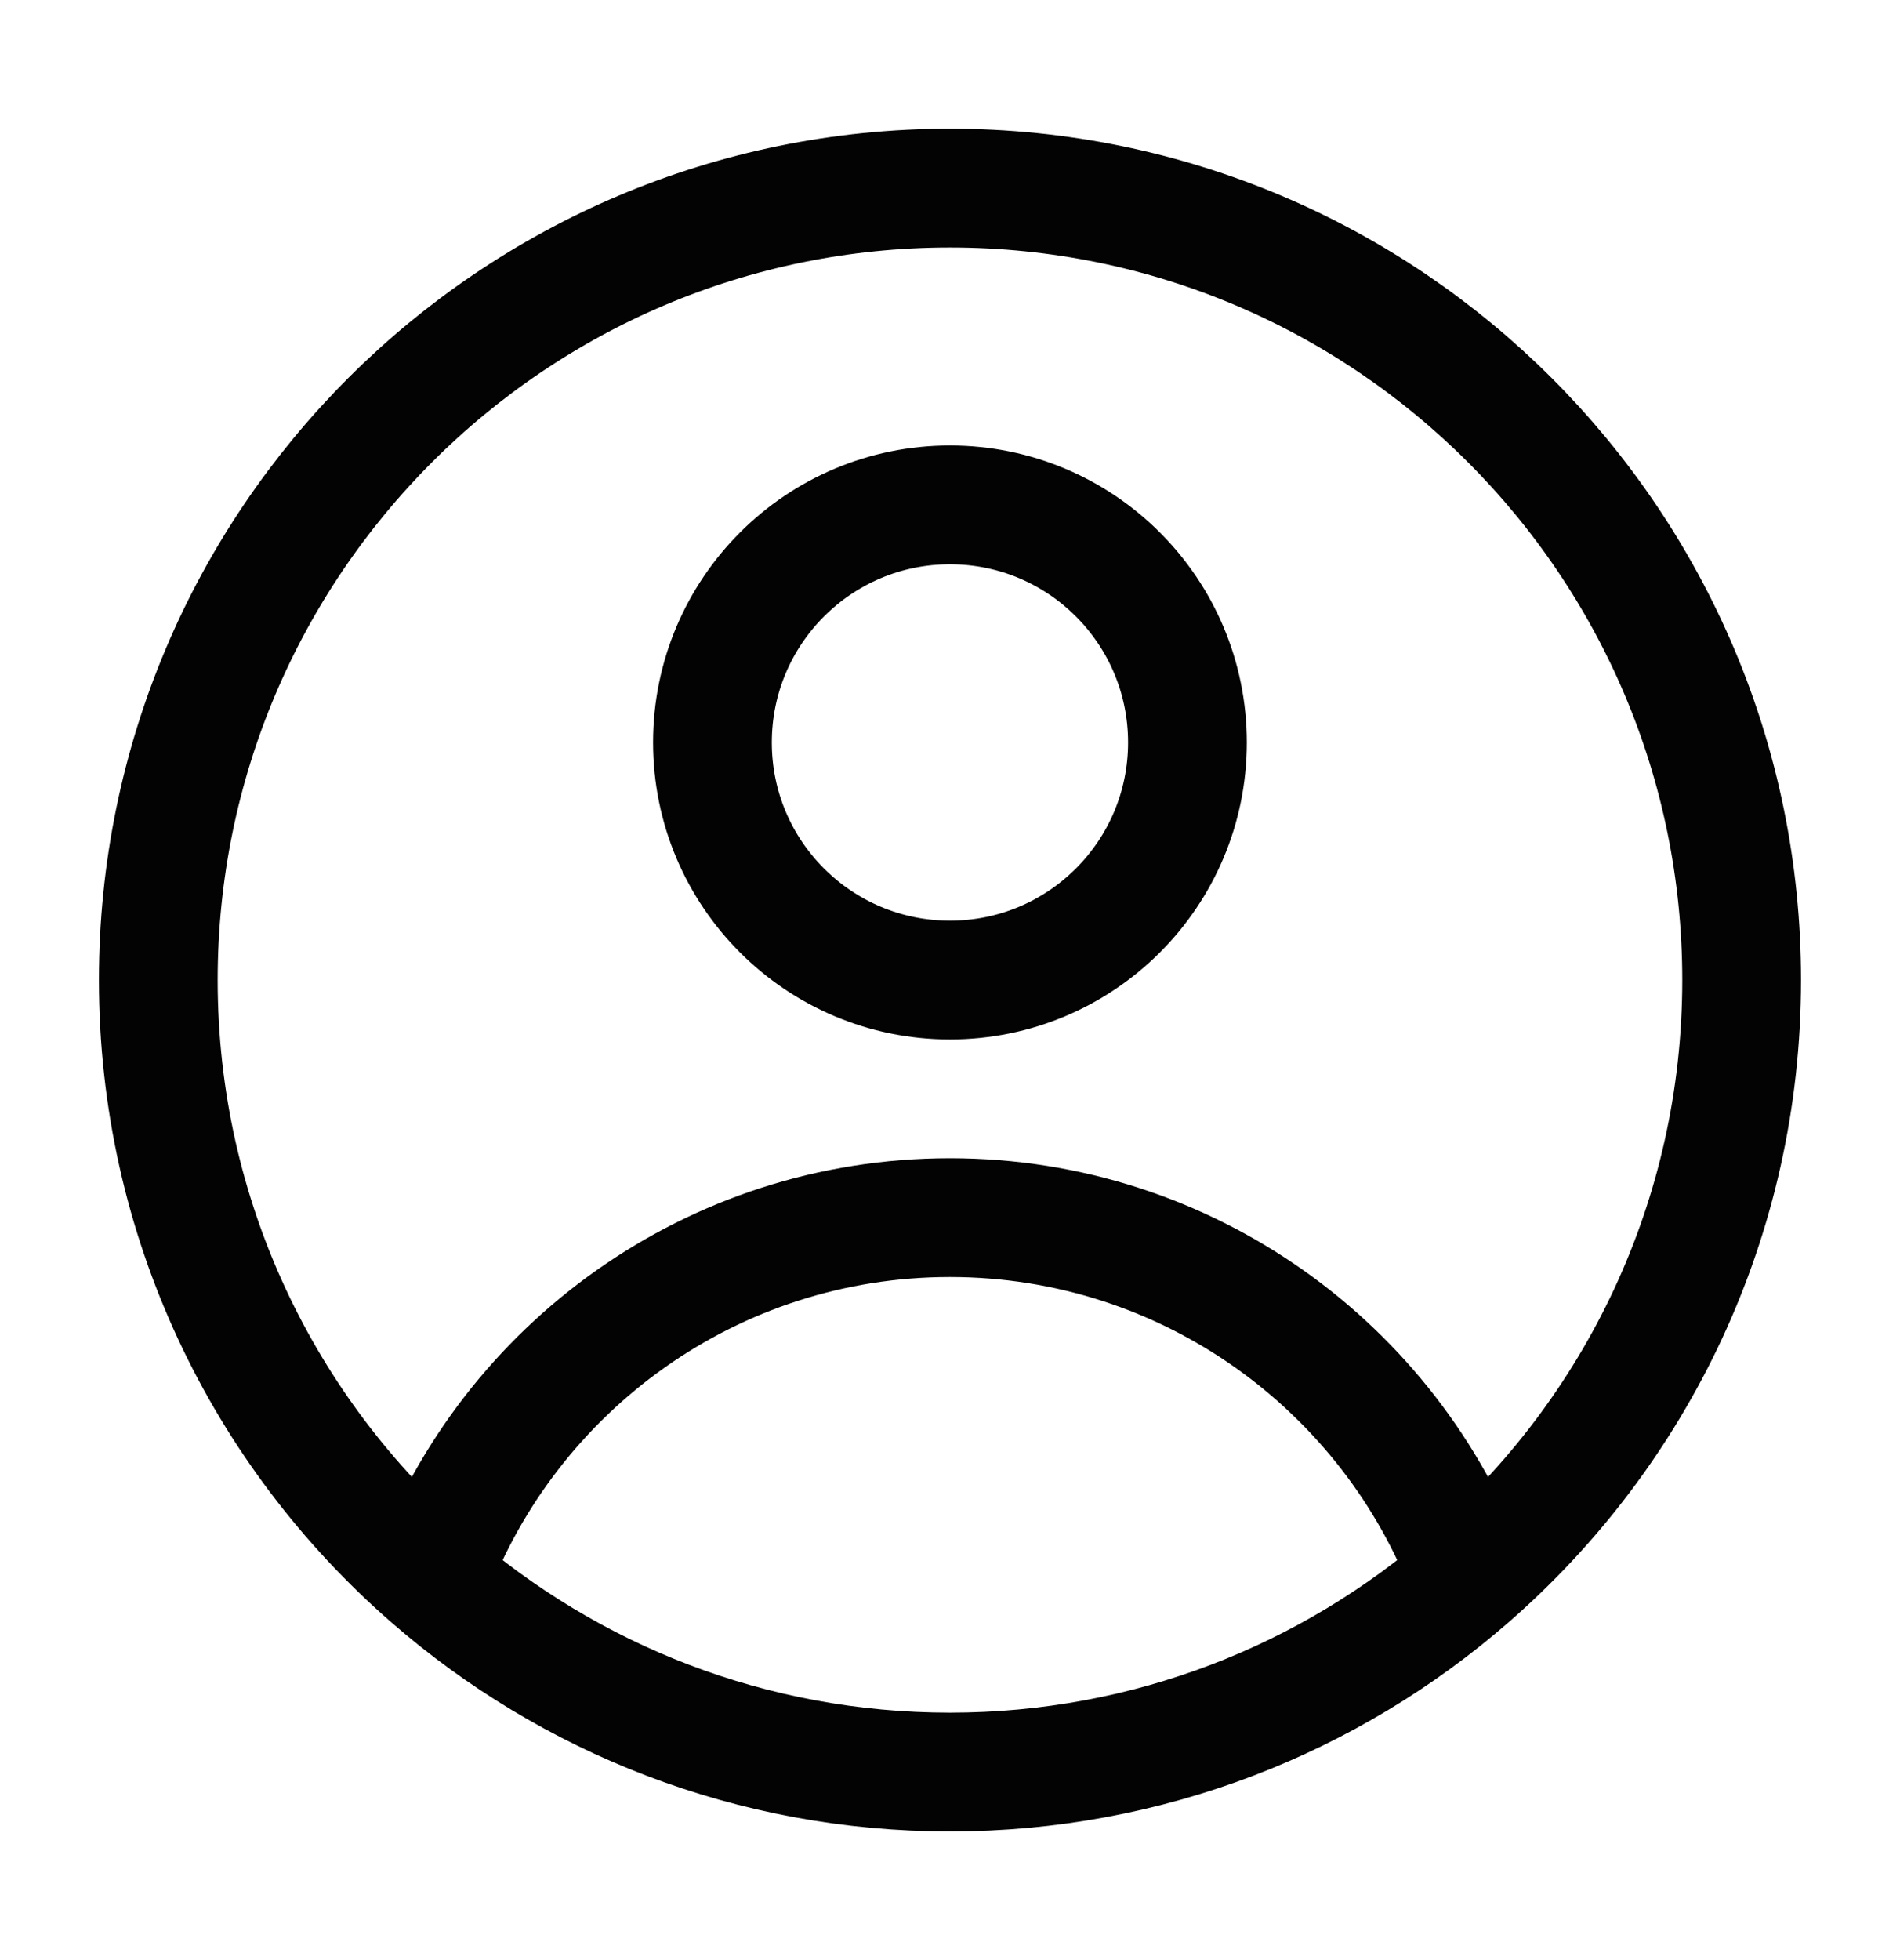 <svg xmlns="http://www.w3.org/2000/svg" width="32" height="33" viewBox="0 0 32 33" fill="none">
  <path d="M24.744 26.565C23.42 23.023 20.004 20.5 15.999 20.5C11.995 20.5 8.579 23.023 7.254 26.565M24.744 26.565C27.556 24.121 29.333 20.518 29.333 16.5C29.333 9.137 23.363 3.167 15.999 3.167C8.636 3.167 2.666 9.137 2.666 16.5C2.666 20.518 4.443 24.121 7.254 26.565M24.744 26.565C22.403 28.601 19.345 29.834 15.999 29.834C12.653 29.834 9.595 28.601 7.254 26.565M19.999 12.5C19.999 14.71 18.209 16.5 15.999 16.5C13.79 16.5 11.999 14.71 11.999 12.5C11.999 10.291 13.79 8.5 15.999 8.5C18.209 8.5 19.999 10.291 19.999 12.5Z" stroke="#030303" stroke-width="2" stroke-linejoin="round"/>
</svg>
